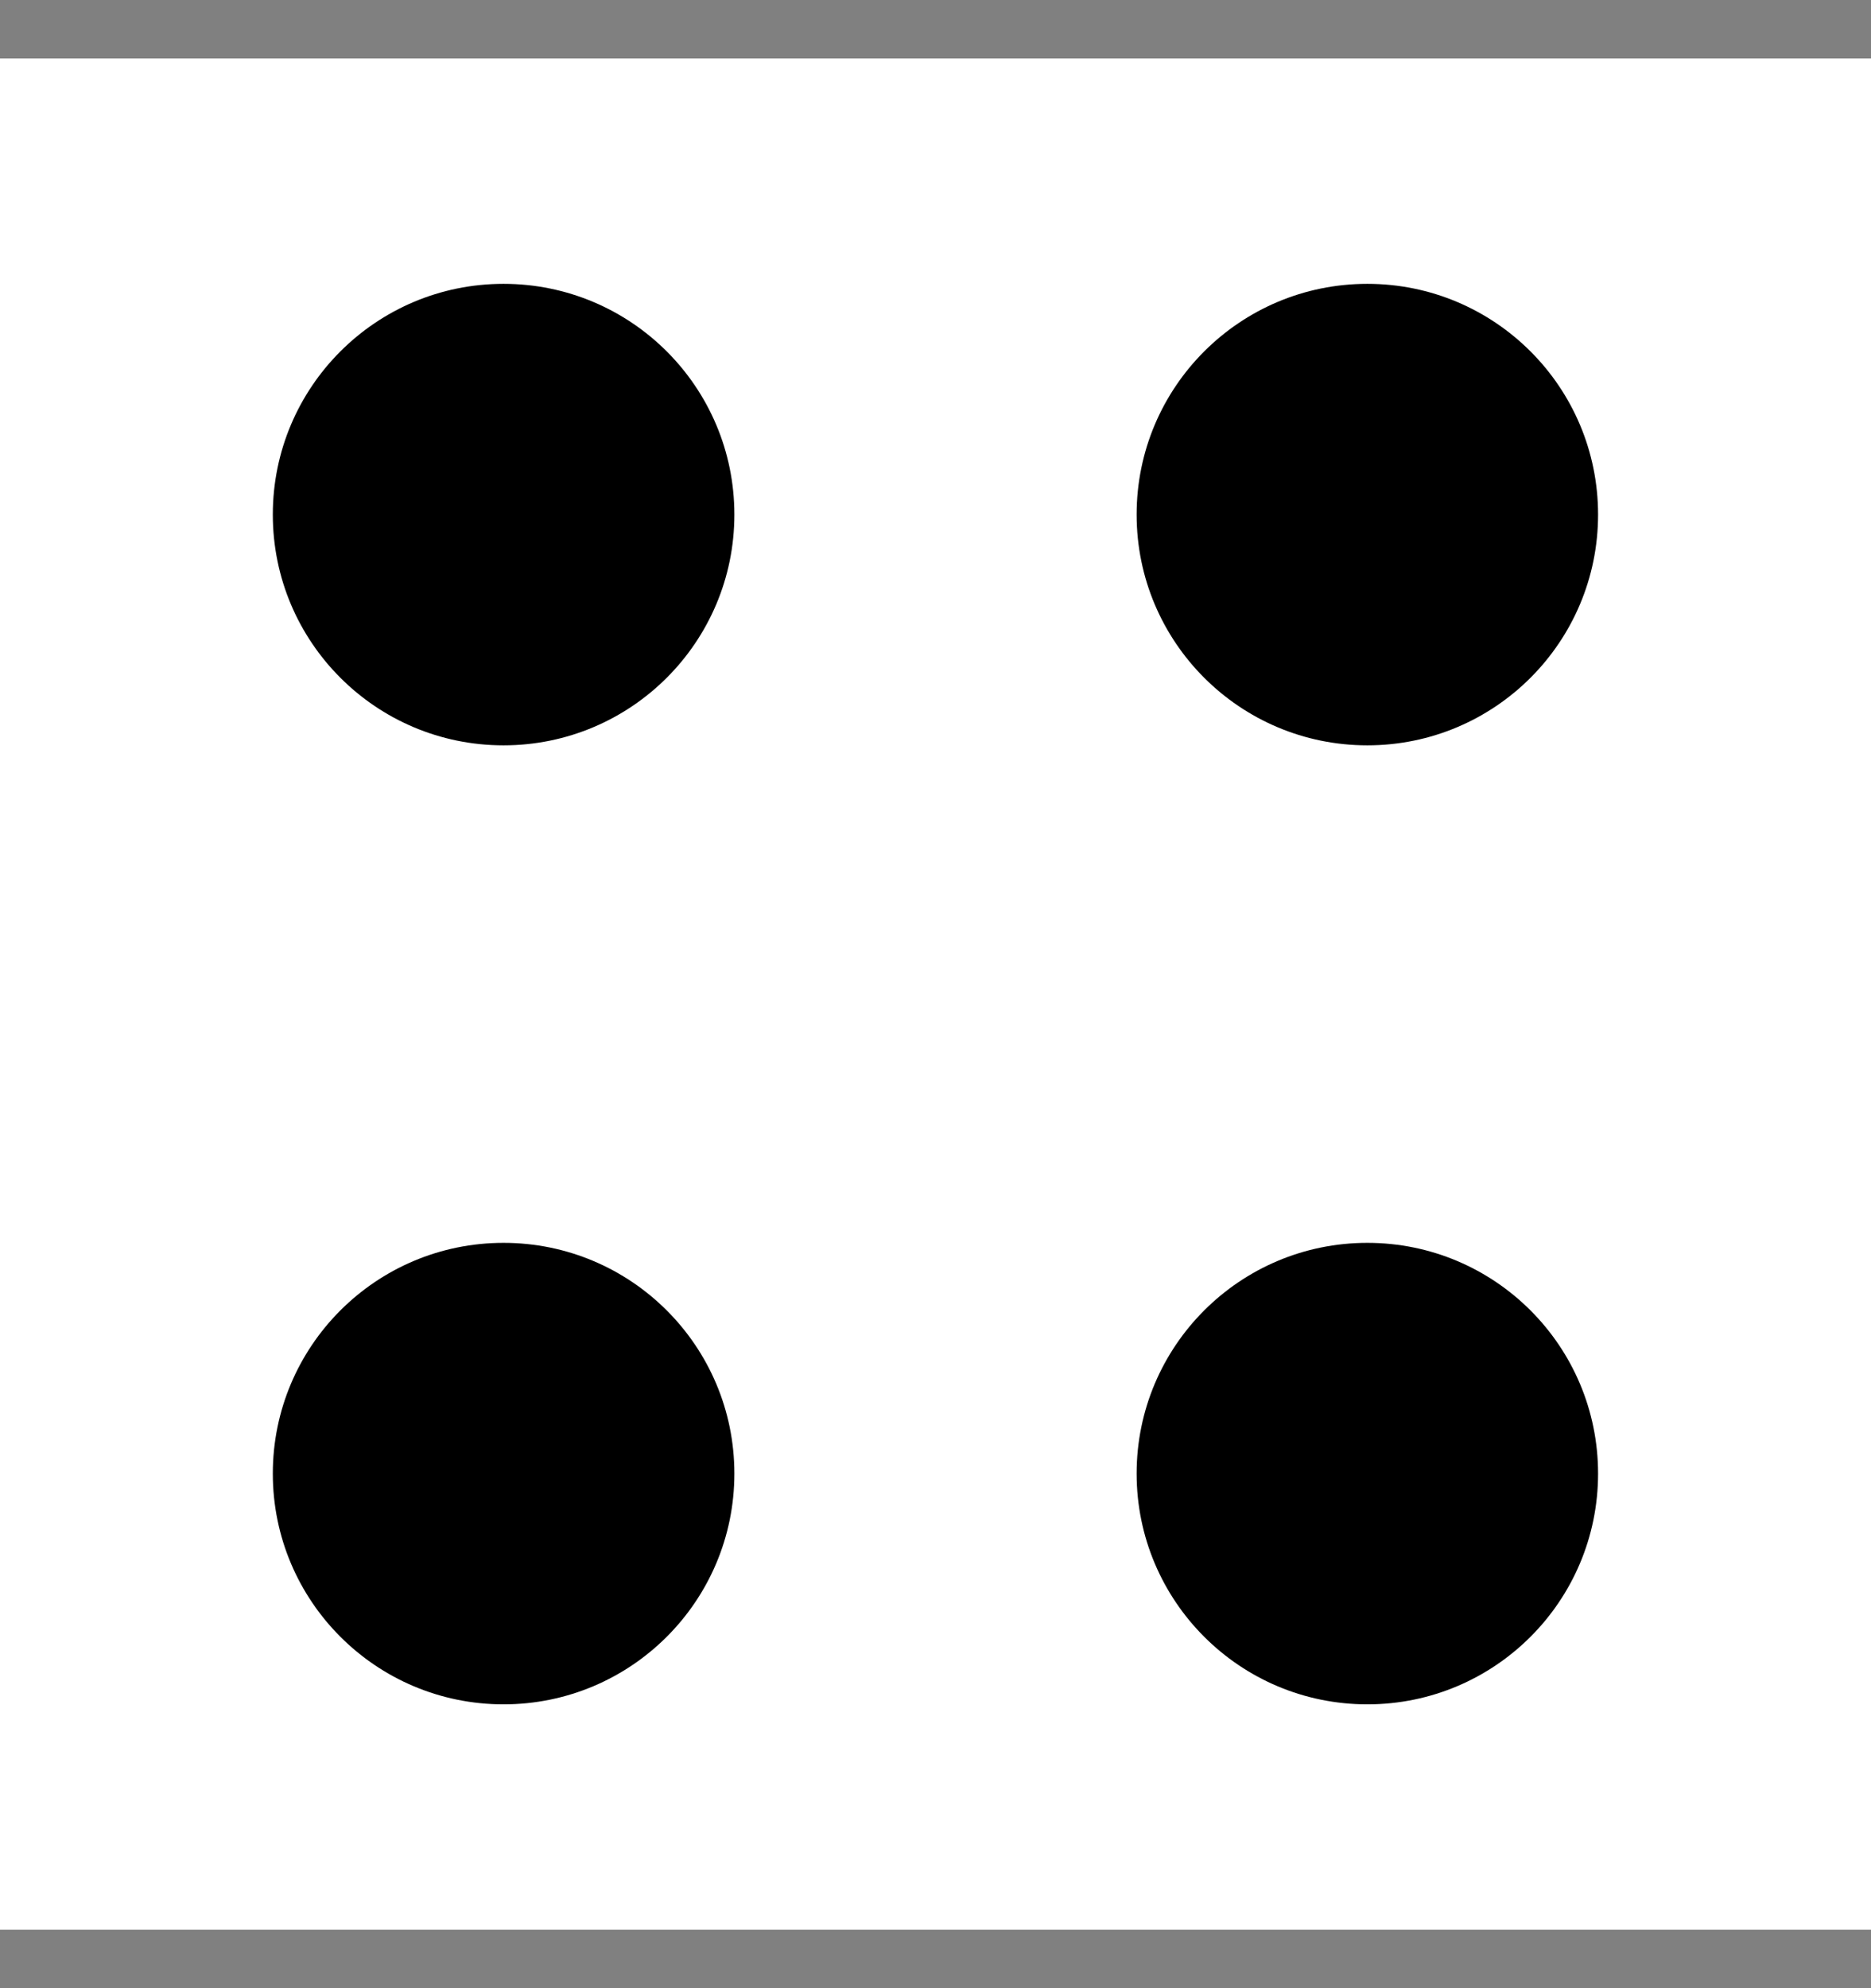 
<svg viewBox="0 0 16 17" fill="none" xmlns="http://www.w3.org/2000/svg">
<rect x="0" y="0" width="16" height="17" fill="#808080" stroke="none"/>
<rect width="16" height="16" transform="translate(0 0.5)" fill="white"/>
<path d="M11.693 6.373C12.783 6.373 13.666 5.49 13.666 4.4C13.666 3.31 12.783 2.427 11.693 2.427C10.603 2.427 9.72 3.31 9.72 4.4C9.72 5.49 10.603 6.373 11.693 6.373Z" fill="currentColor"/>
<path d="M4.306 6.373C5.396 6.373 6.28 5.49 6.28 4.4C6.28 3.31 5.396 2.427 4.306 2.427C3.216 2.427 2.333 3.31 2.333 4.4C2.333 5.49 3.216 6.373 4.306 6.373Z" fill="currentColor"/>
<path d="M11.693 14.573C12.783 14.573 13.666 13.69 13.666 12.6C13.666 11.51 12.783 10.627 11.693 10.627C10.603 10.627 9.72 11.51 9.72 12.6C9.72 13.69 10.603 14.573 11.693 14.573Z" fill="currentColor"/>
<path d="M4.306 14.573C5.396 14.573 6.28 13.69 6.28 12.6C6.28 11.51 5.396 10.627 4.306 10.627C3.216 10.627 2.333 11.51 2.333 12.6C2.333 13.69 3.216 14.573 4.306 14.573Z" fill="currentColor"/>
</svg>
